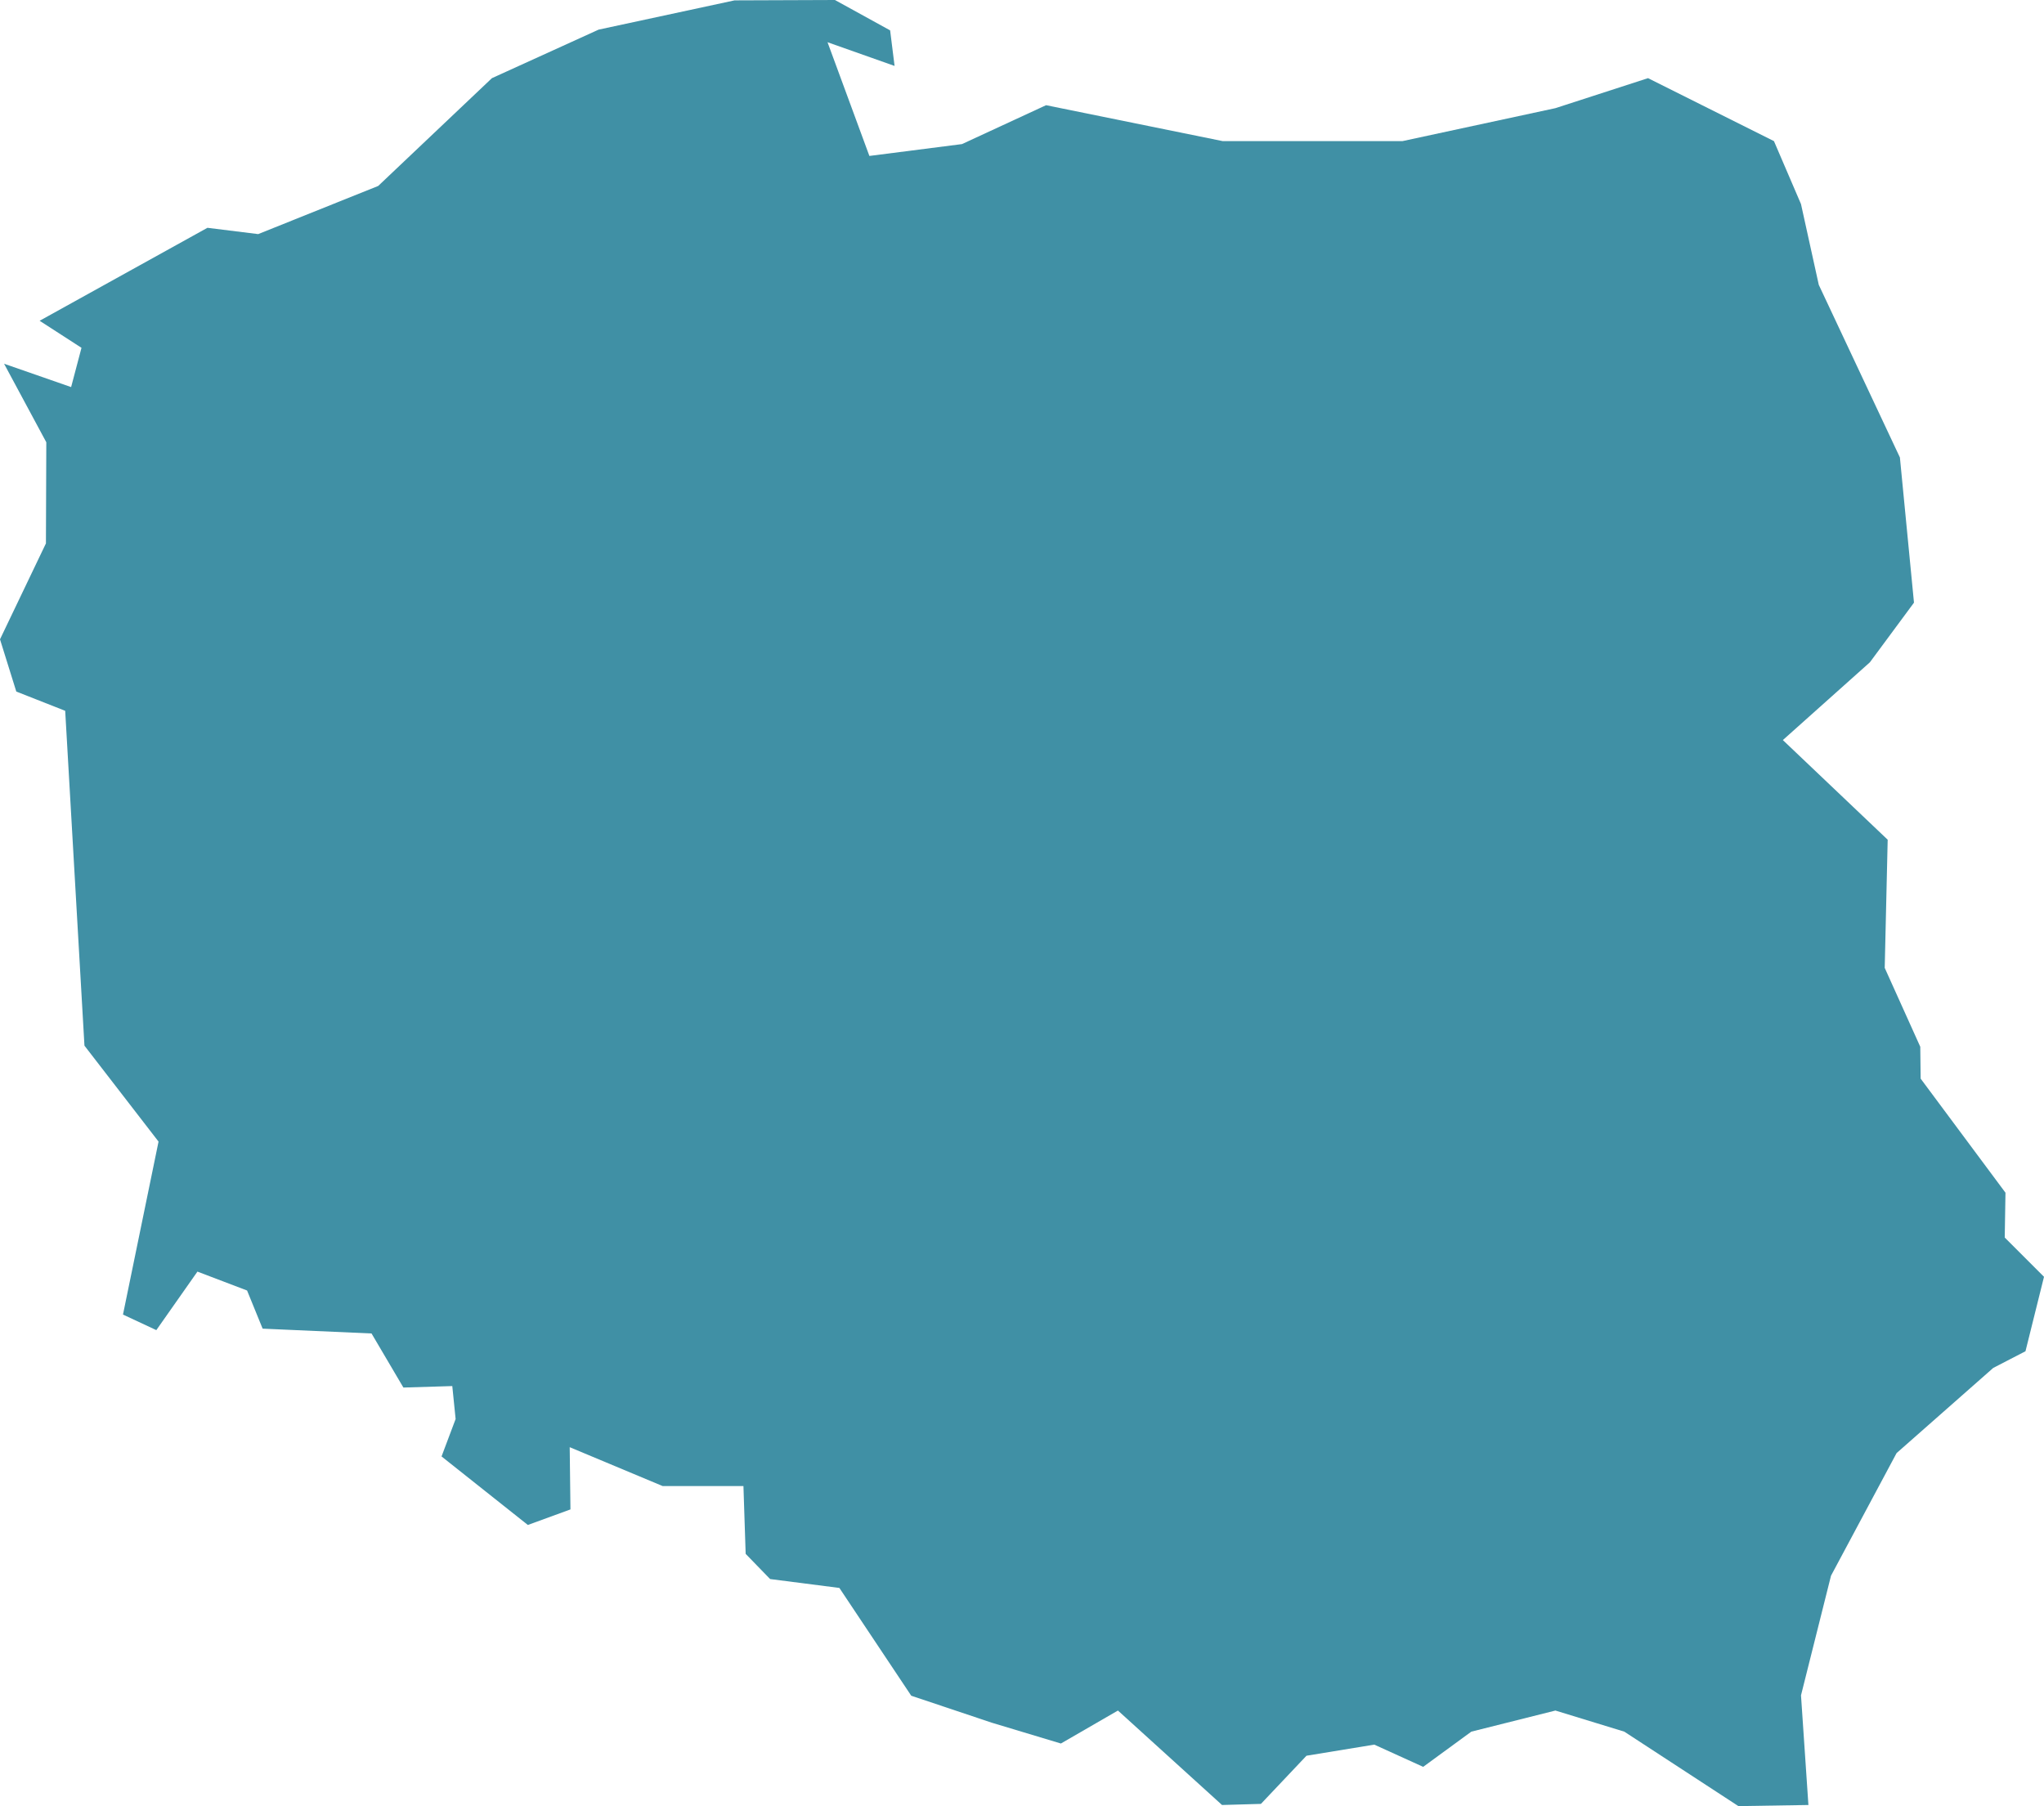 <svg xmlns="http://www.w3.org/2000/svg" viewBox="18.445 16.749 5.518 4.876">
  <path d="M 18.552 17.615 L 19.005 17.364 L 19.142 17.381 L 19.466 17.251 L 19.773 16.96 L 20.061 16.829 L 20.428 16.75 L 20.699 16.749 L 20.848 16.831 L 20.86 16.927 L 20.679 16.863 L 20.792 17.17 L 21.042 17.138 L 21.269 17.033 L 21.746 17.13 L 22.231 17.13 L 22.644 17.041 L 22.894 16.96 L 23.234 17.13 L 23.307 17.3 L 23.355 17.518 L 23.574 17.984 L 23.612 18.376 L 23.493 18.537 L 23.258 18.747 L 23.541 19.016 L 23.533 19.362 L 23.629 19.575 L 23.63 19.661 L 23.859 19.969 L 23.857 20.09 L 23.963 20.196 L 23.913 20.397 L 23.826 20.442 L 23.565 20.672 L 23.388 21.003 L 23.307 21.326 L 23.327 21.622 L 23.138 21.625 L 22.83 21.424 L 22.644 21.367 L 22.417 21.424 L 22.287 21.519 L 22.155 21.459 L 21.972 21.489 L 21.849 21.619 L 21.744 21.622 L 21.463 21.367 L 21.309 21.456 L 21.123 21.4 L 20.905 21.327 L 20.711 21.036 L 20.524 21.012 L 20.458 20.944 L 20.452 20.761 L 20.234 20.761 L 19.983 20.656 L 19.985 20.824 L 19.87 20.866 L 19.637 20.681 L 19.675 20.58 L 19.666 20.491 L 19.534 20.495 L 19.448 20.349 L 19.154 20.336 L 19.112 20.233 L 18.978 20.182 L 18.867 20.34 L 18.777 20.298 L 18.873 19.831 L 18.673 19.572 L 18.621 18.668 L 18.489 18.616 L 18.445 18.475 L 18.569 18.216 L 18.57 17.943 L 18.456 17.731 L 18.637 17.794 L 18.665 17.688 L 18.665 17.688 Z" fill="#4090A5"/>
</svg>